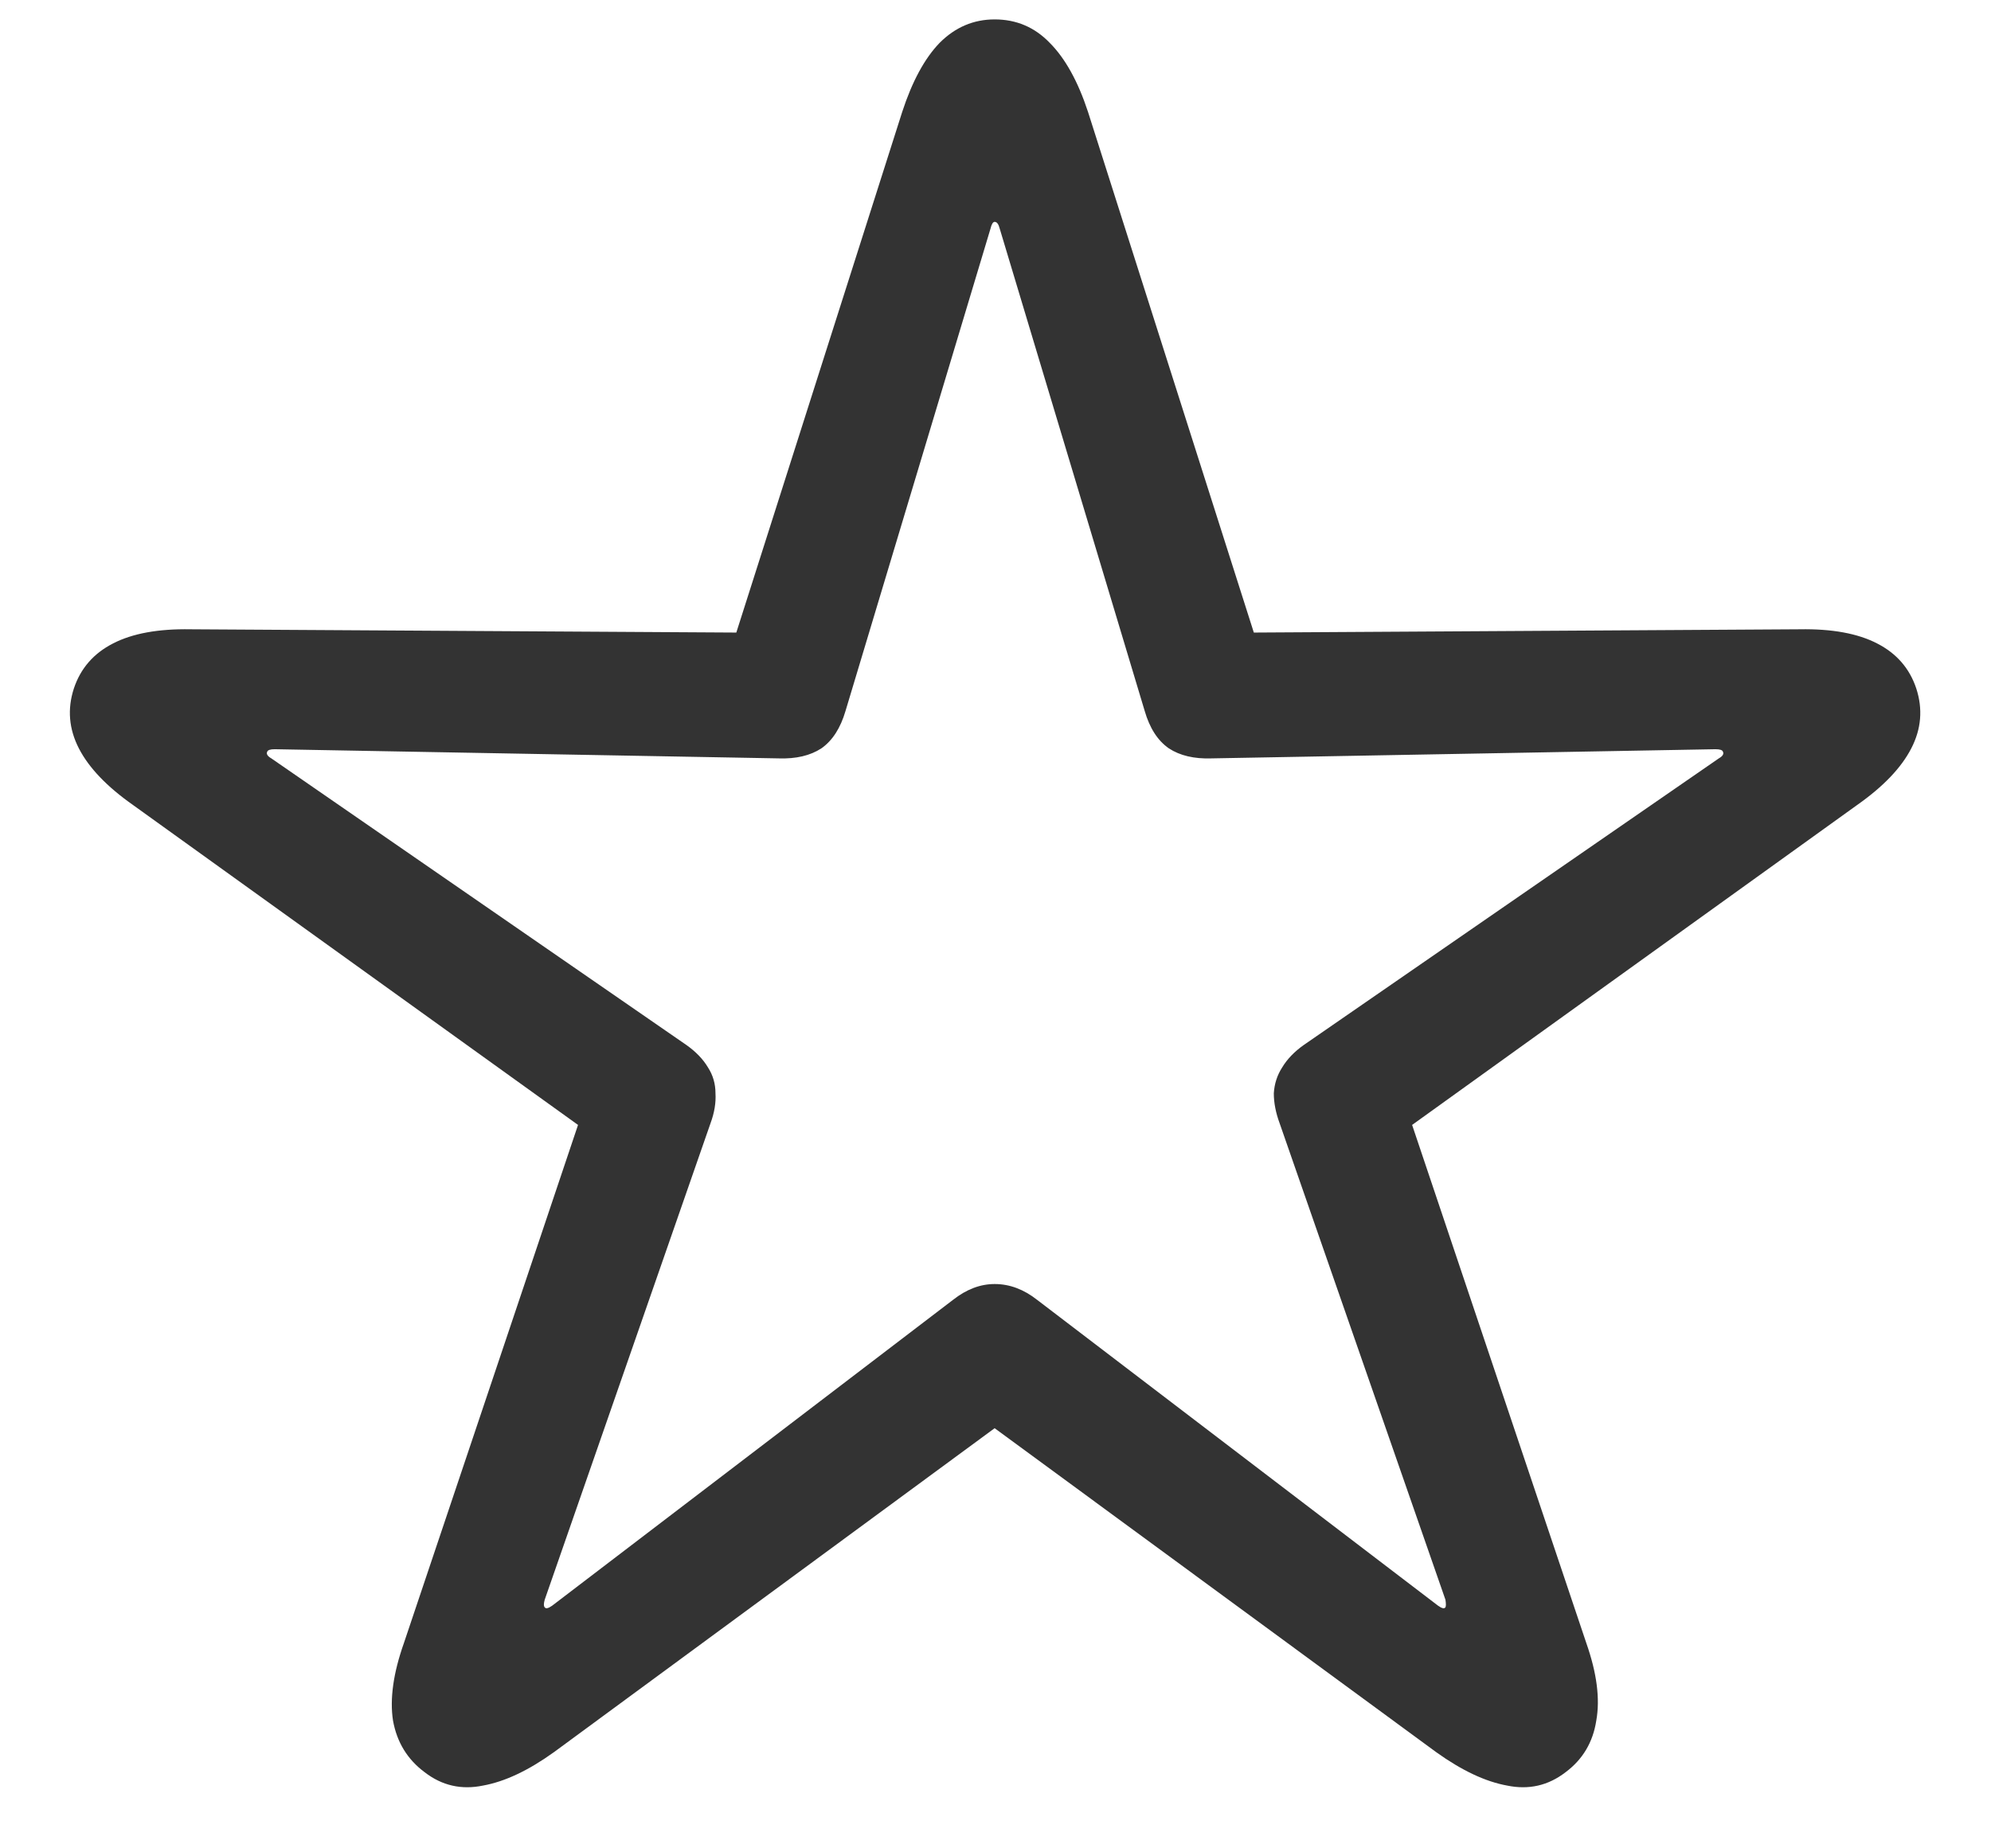 <svg width="28" height="26" viewBox="0 0 28 26" fill="none" xmlns="http://www.w3.org/2000/svg">
<path d="M5.973 24.93C5.73 24.75 5.582 24.508 5.527 24.203C5.48 23.898 5.531 23.535 5.68 23.113L8.129 15.824L1.871 11.324C1.504 11.066 1.25 10.801 1.109 10.527C0.969 10.254 0.945 9.973 1.039 9.684C1.133 9.402 1.316 9.191 1.59 9.051C1.863 8.91 2.227 8.844 2.68 8.852L10.355 8.898L12.688 1.574C12.828 1.145 13.004 0.82 13.215 0.602C13.434 0.383 13.691 0.273 13.988 0.273C14.293 0.273 14.551 0.383 14.762 0.602C14.98 0.82 15.16 1.145 15.301 1.574L17.633 8.898L25.309 8.852C25.762 8.844 26.125 8.91 26.398 9.051C26.672 9.191 26.855 9.402 26.949 9.684C27.043 9.973 27.02 10.254 26.879 10.527C26.738 10.801 26.484 11.066 26.117 11.324L19.859 15.824L22.309 23.113C22.457 23.535 22.504 23.898 22.449 24.203C22.402 24.508 22.258 24.75 22.016 24.93C21.773 25.117 21.5 25.18 21.195 25.117C20.891 25.062 20.559 24.906 20.199 24.648L13.988 20.09L7.789 24.648C7.43 24.906 7.098 25.062 6.793 25.117C6.488 25.18 6.215 25.117 5.973 24.93ZM7.66 22.609C7.676 22.633 7.711 22.625 7.766 22.586L13.402 18.285C13.59 18.137 13.785 18.062 13.988 18.062C14.199 18.062 14.398 18.137 14.586 18.285L20.223 22.586C20.277 22.625 20.312 22.633 20.328 22.609C20.336 22.594 20.336 22.559 20.328 22.504L17.996 15.801C17.941 15.652 17.914 15.512 17.914 15.379C17.922 15.246 17.961 15.125 18.031 15.016C18.102 14.898 18.203 14.793 18.336 14.699L24.172 10.668C24.227 10.637 24.246 10.605 24.23 10.574C24.223 10.551 24.188 10.539 24.125 10.539L17.035 10.668C16.793 10.676 16.594 10.629 16.438 10.527C16.281 10.418 16.168 10.242 16.098 10L14.059 3.215C14.043 3.152 14.02 3.121 13.988 3.121C13.965 3.121 13.945 3.152 13.93 3.215L11.891 10C11.82 10.242 11.707 10.418 11.551 10.527C11.395 10.629 11.195 10.676 10.953 10.668L3.863 10.539C3.801 10.539 3.766 10.551 3.758 10.574C3.742 10.605 3.762 10.637 3.816 10.668L9.652 14.699C9.785 14.793 9.887 14.898 9.957 15.016C10.027 15.125 10.062 15.246 10.062 15.379C10.07 15.512 10.047 15.652 9.992 15.801L7.66 22.504C7.645 22.559 7.645 22.594 7.66 22.609Z" fill="#333333"/>
</svg>
